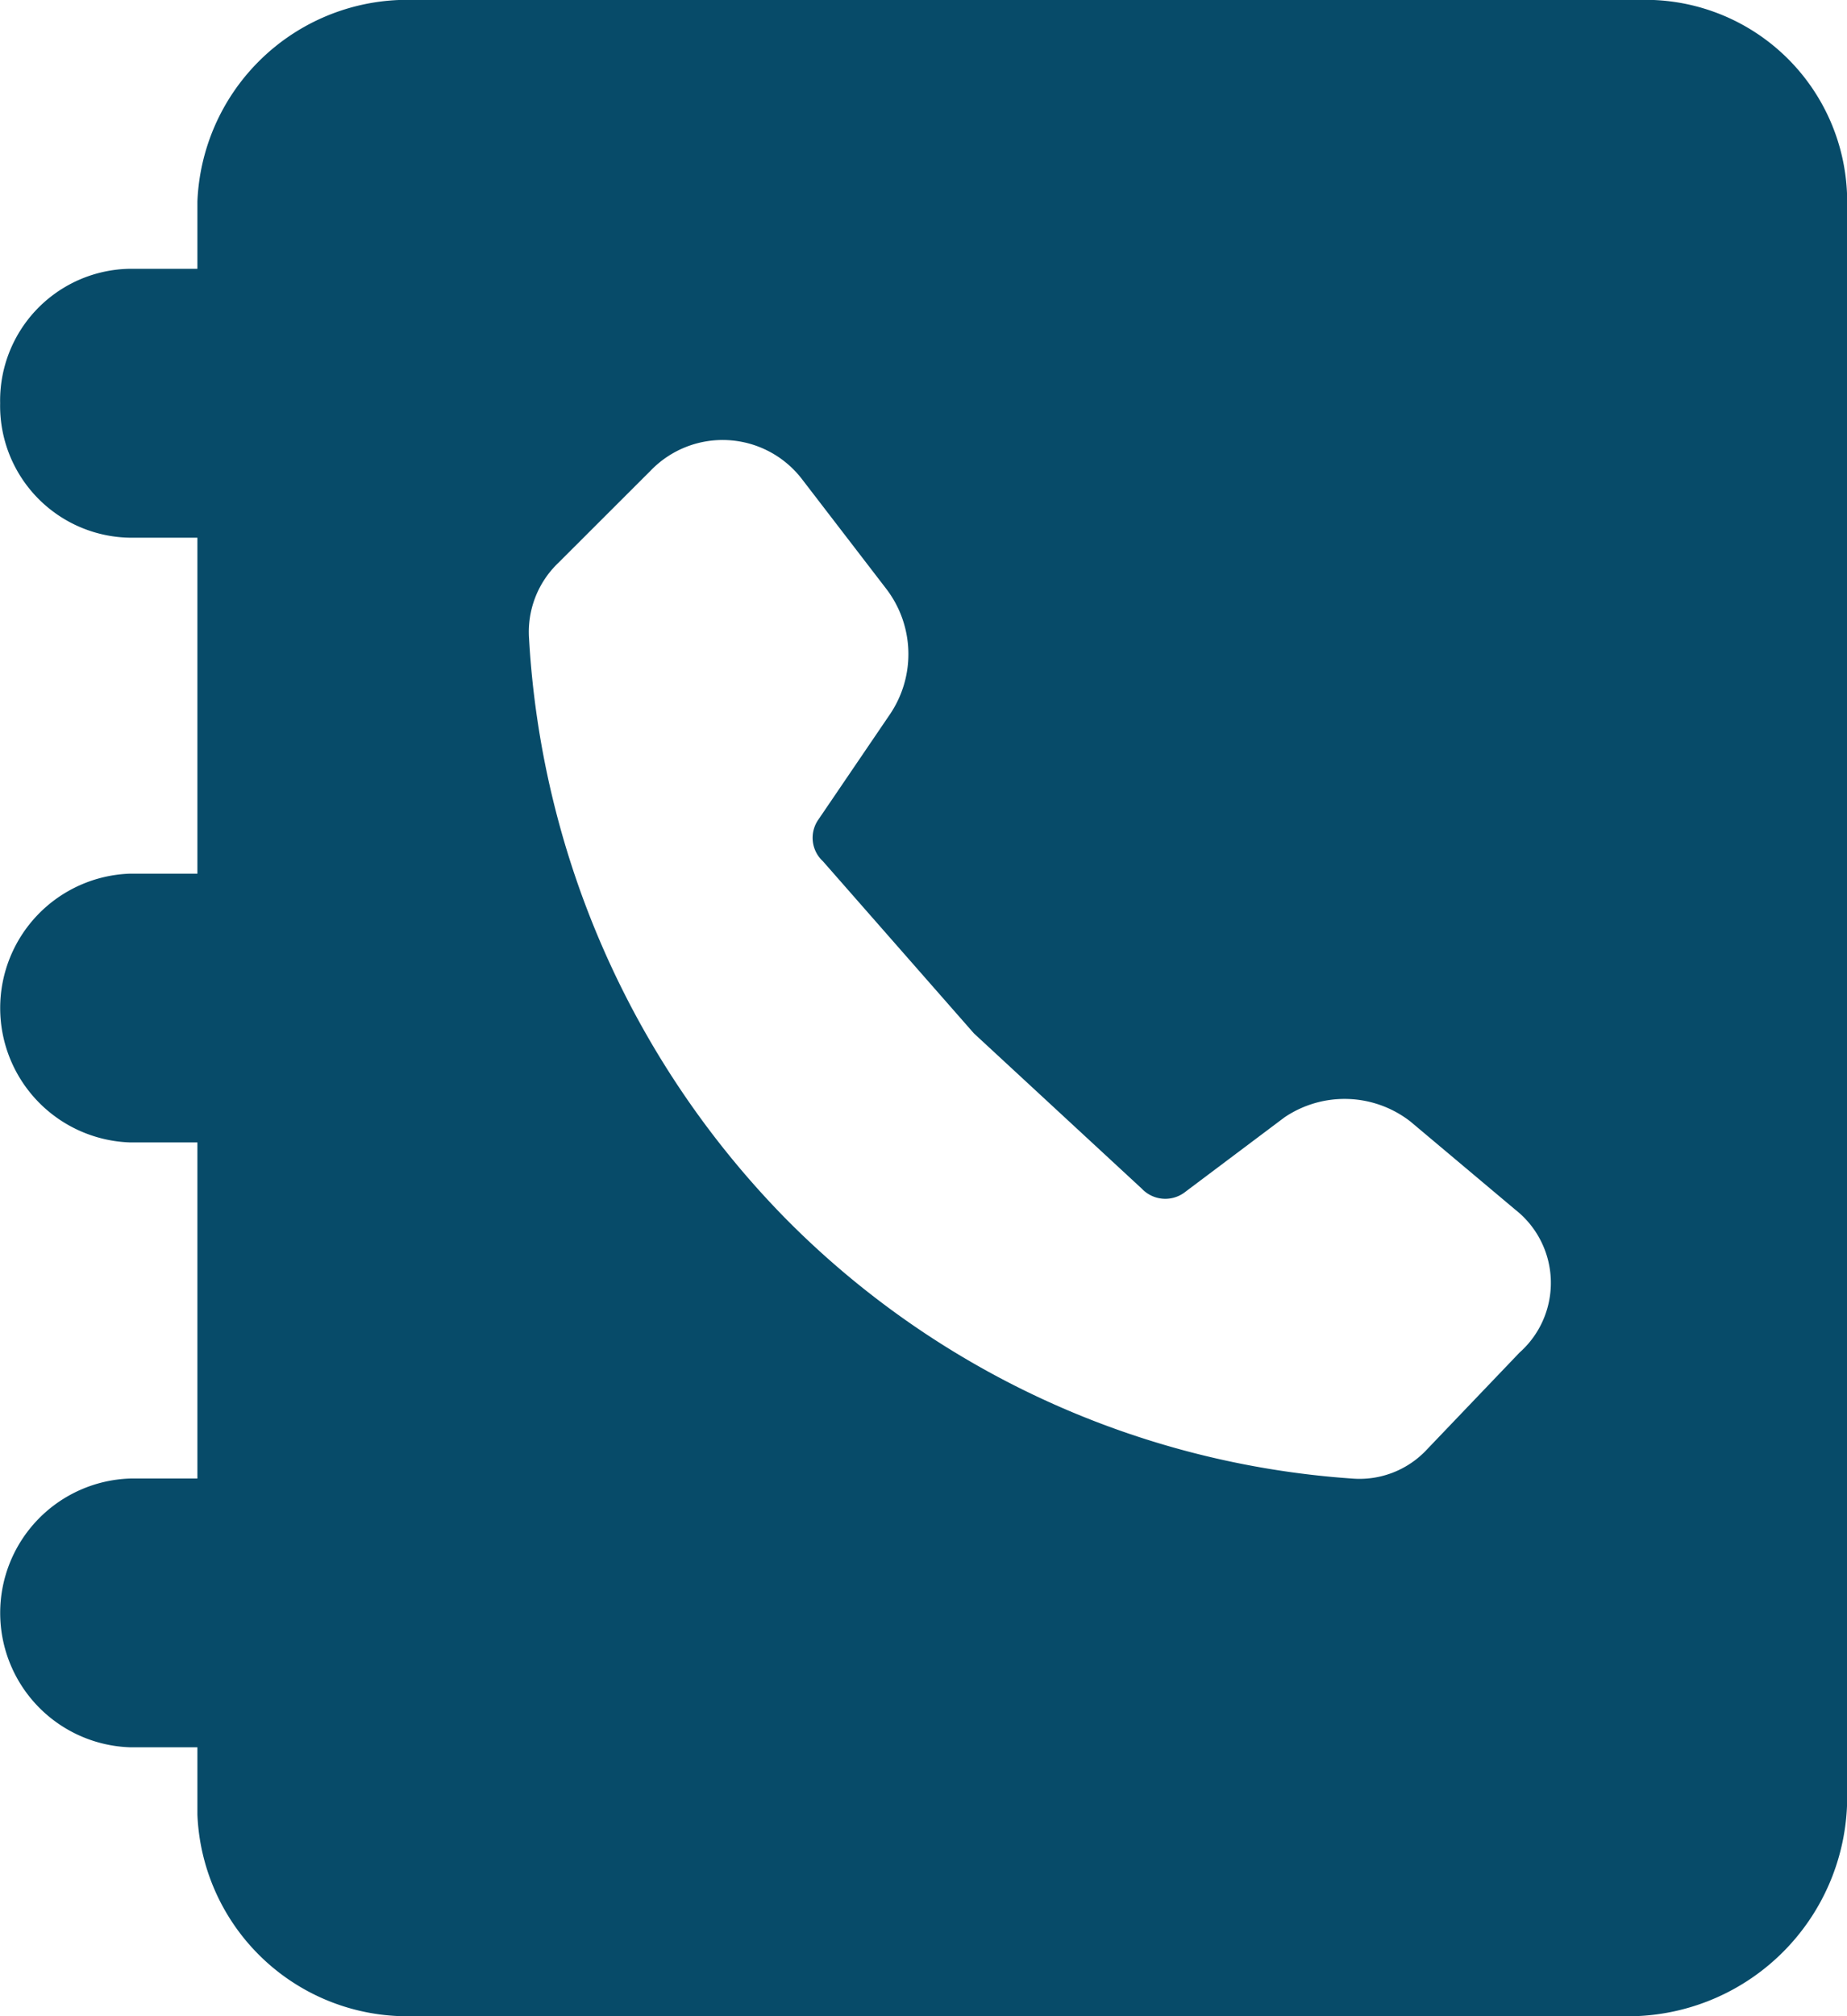 <svg xmlns="http://www.w3.org/2000/svg" viewBox="0 0 13.539 14.77">
  <defs>
    <style>
      .cls-1 {
        fill: #074b69;
      }
    </style>
  </defs>
  <g id="icons_utility_log_a_call-copy" data-name="icons/utility/log_a_call-copy" transform="translate(-0.23 -0.615)">
    <path id="Mask" class="cls-1" d="M12.231.615H3.154A1.54,1.54,0,0,0,1.677,2.092v.492H1.185a.966.966,0,0,0-.954.985.966.966,0,0,0,.954.985h.492V7.015H1.185a.985.985,0,0,0,0,1.969h.492v2.462H1.185a.985.985,0,0,0,0,1.969h.492v.492a1.54,1.54,0,0,0,1.477,1.477h9.077a1.607,1.607,0,0,0,1.538-1.538V2.031A1.479,1.479,0,0,0,12.231.615Zm-.862,9.908-.677.708a.675.675,0,0,1-.554.215A6.465,6.465,0,0,1,5.985,9.538,6.6,6.6,0,0,1,4.108,5.292a.7.7,0,0,1,.215-.554L5,4.062a.733.733,0,0,1,1.108.062l.615.8a.786.786,0,0,1,.031.923l-.523.769a.233.233,0,0,0,.031.308L7.369,8.185,8.6,9.323a.237.237,0,0,0,.308.031L9.646,8.8a.786.786,0,0,1,.923.031l.769.646A.682.682,0,0,1,11.369,10.523Z"/>
  </g>
</svg>

